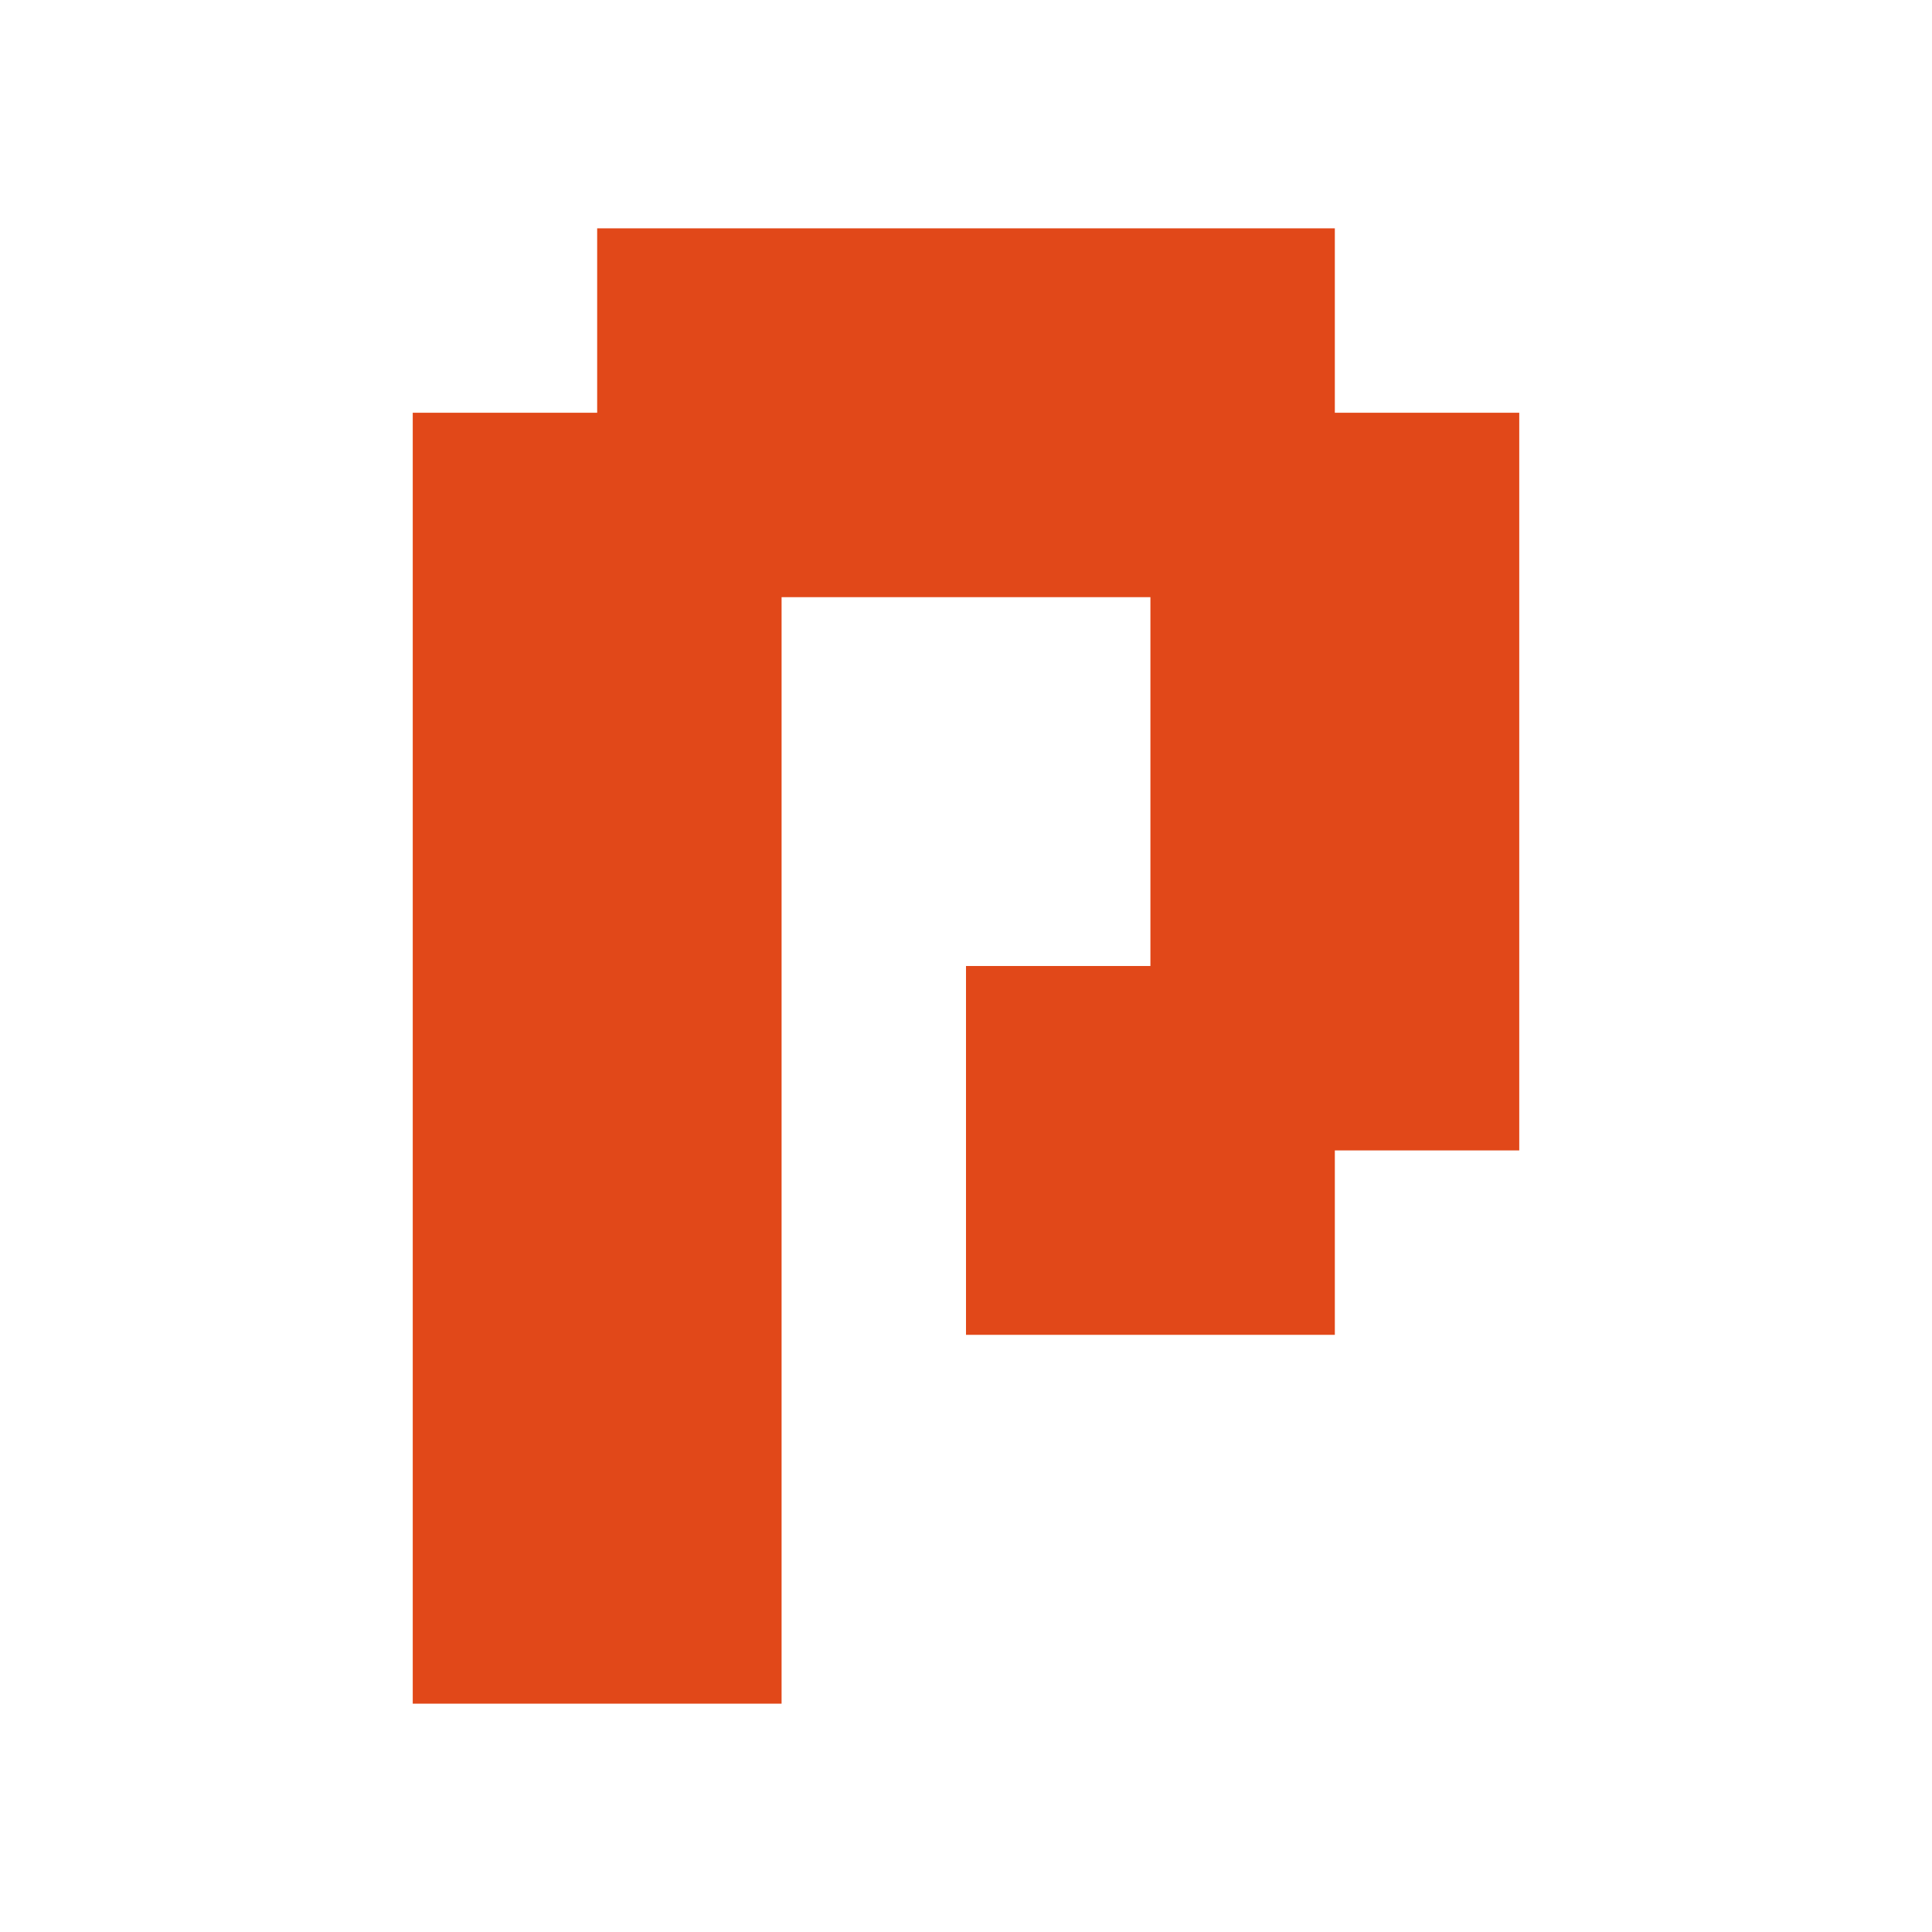 <svg width="300" height="300" xmlns="http://www.w3.org/2000/svg"><title>Peckot</title><g><title>Layer 1</title><g stroke="null" id="svg_13"><rect stroke="#000" stroke-width="0" id="svg_1" height="200.455" width="57.273" y="64.091" x="64.091" fill="#e14819"/><rect stroke="#000" stroke-width="0" id="svg_4" height="57.273" width="114.545" y="35.455" x="92.727" fill="#e14819"/><rect stroke="#000" stroke-width="0" id="svg_6" height="114.545" width="57.273" y="64.091" x="178.636" fill="#e14819"/><rect stroke="#000" stroke-width="0" id="svg_8" height="57.273" width="57.273" y="150" x="150" fill="#e14819"/></g></g></svg>